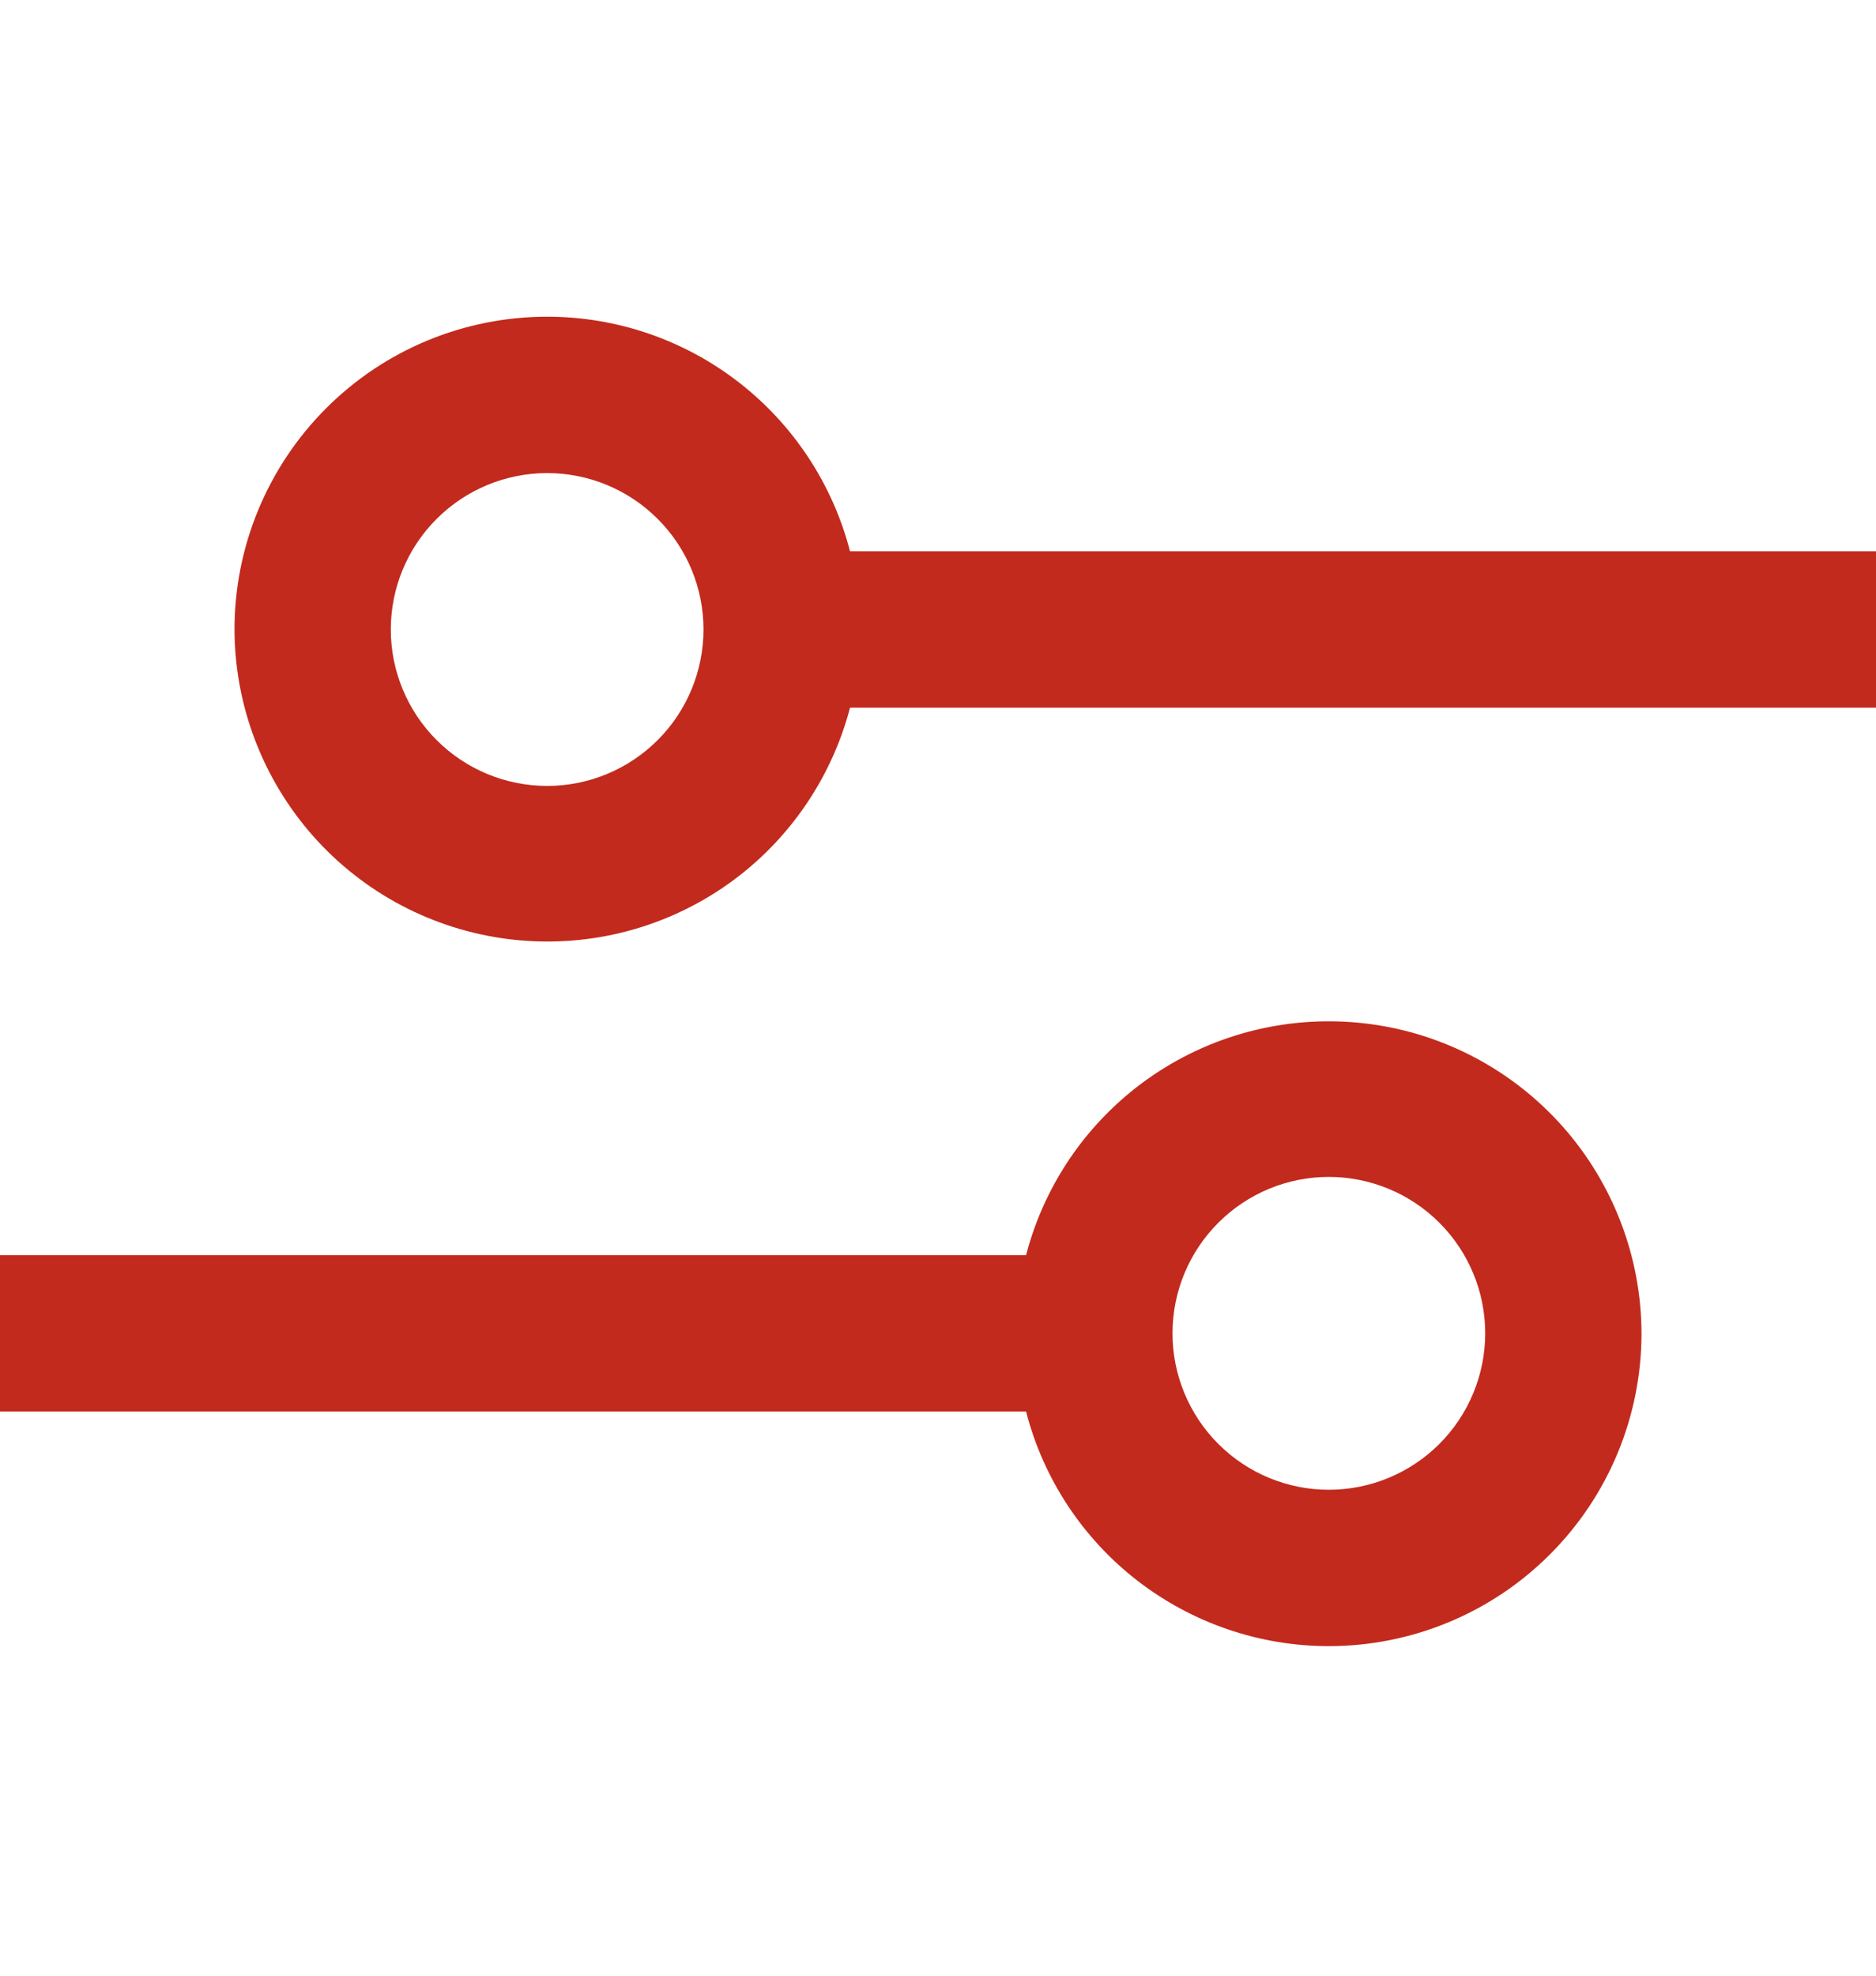 <svg width="19" height="20" viewBox="0 0 19 20" fill="none" xmlns="http://www.w3.org/2000/svg">
<g clip-path="url(#clip0_226_3137)">
<path fill-rule="evenodd" clip-rule="evenodd" d="M5.542 3.206C6.244 3.206 6.926 3.439 7.481 3.869C8.036 4.299 8.433 4.901 8.609 5.581H25.042V7.164H8.609C8.414 7.908 7.955 8.557 7.318 8.988C6.68 9.419 5.908 9.603 5.144 9.506C4.381 9.409 3.679 9.038 3.169 8.461C2.66 7.884 2.377 7.142 2.375 6.372C2.375 5.532 2.709 4.727 3.303 4.133C3.896 3.539 4.702 3.206 5.542 3.206ZM5.542 7.956C5.962 7.956 6.364 7.789 6.661 7.492C6.958 7.195 7.125 6.792 7.125 6.372C7.125 5.952 6.958 5.55 6.661 5.253C6.364 4.956 5.962 4.789 5.542 4.789C5.122 4.789 4.719 4.956 4.422 5.253C4.125 5.55 3.958 5.952 3.958 6.372C3.958 6.792 4.125 7.195 4.422 7.492C4.719 7.789 5.122 7.956 5.542 7.956ZM13.458 16.664C12.756 16.664 12.074 16.43 11.519 16.001C10.964 15.571 10.567 14.969 10.392 14.289H-6.042V12.706H10.392C10.586 11.961 11.045 11.313 11.682 10.882C12.32 10.451 13.093 10.267 13.856 10.364C14.619 10.46 15.321 10.832 15.831 11.409C16.34 11.985 16.623 12.728 16.625 13.497C16.625 14.337 16.291 15.143 15.697 15.736C15.104 16.33 14.298 16.664 13.458 16.664ZM13.458 15.081C13.878 15.081 14.281 14.914 14.578 14.617C14.875 14.32 15.042 13.917 15.042 13.497C15.042 13.077 14.875 12.675 14.578 12.378C14.281 12.081 13.878 11.914 13.458 11.914C13.038 11.914 12.636 12.081 12.339 12.378C12.042 12.675 11.875 13.077 11.875 13.497C11.875 13.917 12.042 14.32 12.339 14.617C12.636 14.914 13.038 15.081 13.458 15.081Z" fill="#C22A1D"/>
</g>
<defs>
<clipPath id="clip0_226_3137">
<rect width="19" height="19" fill="white" transform="translate(0 0.831)"/>
</clipPath>
</defs>
</svg>
